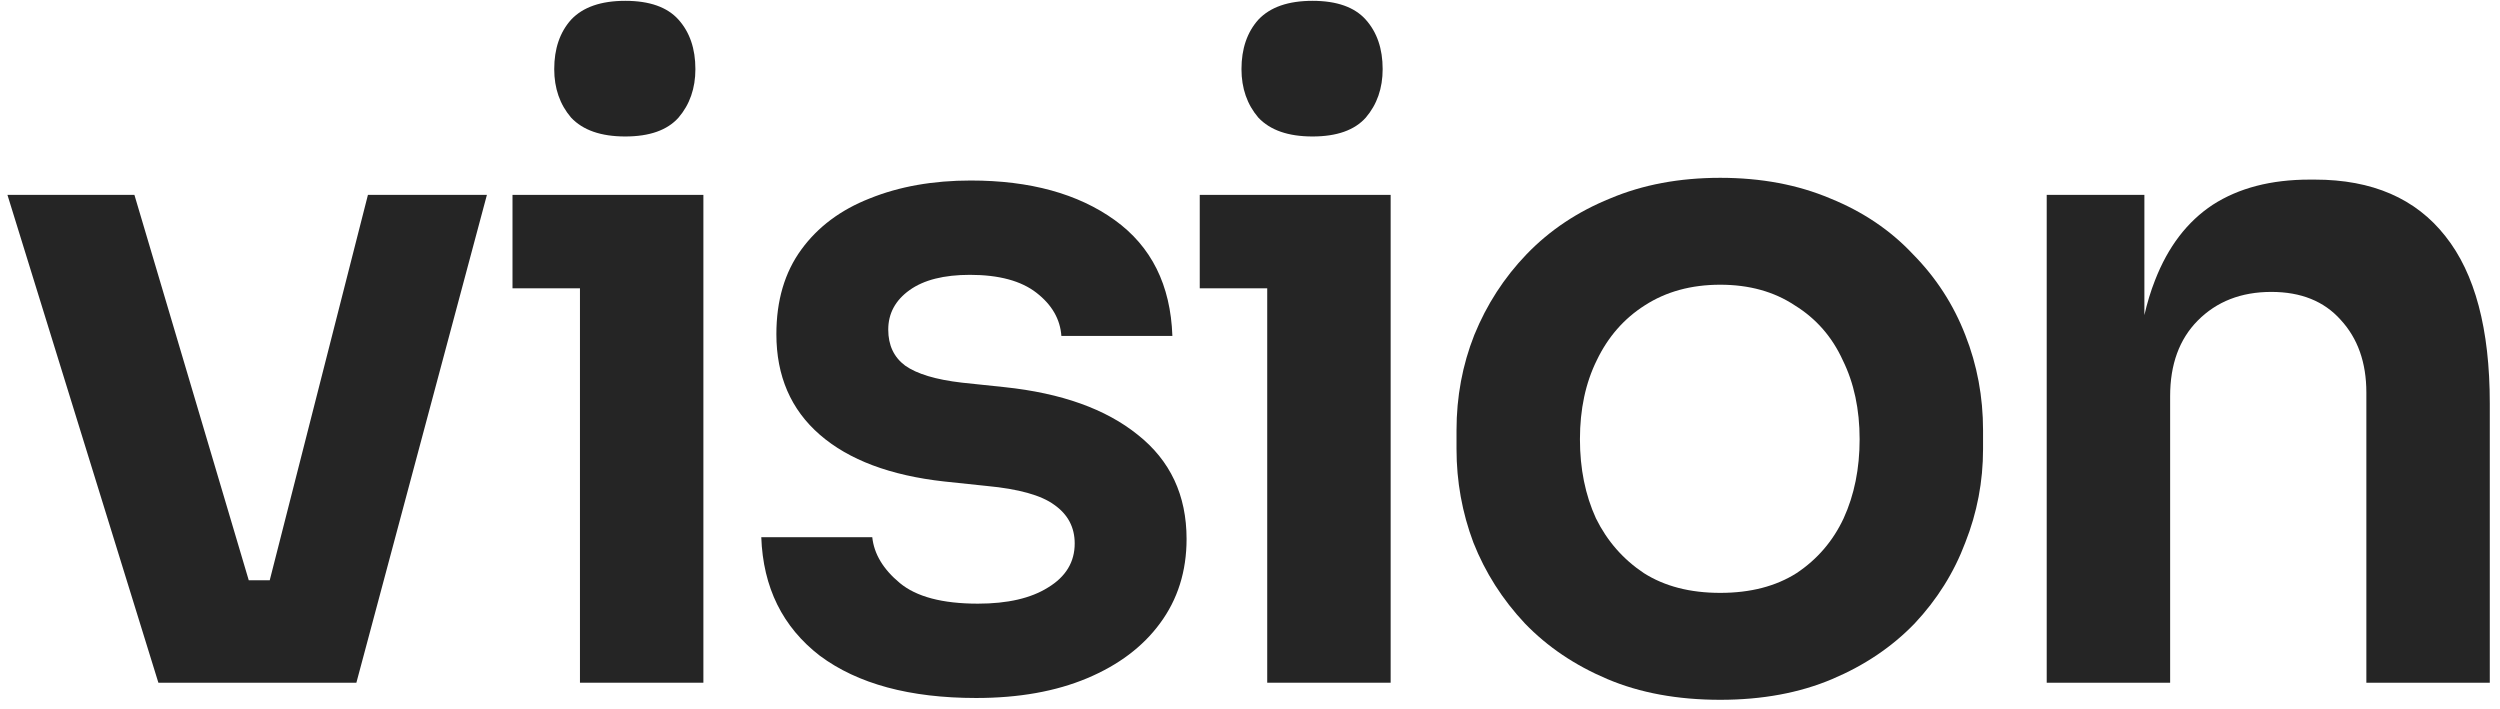 <svg width="127" height="36" viewBox="0 0 127 36" fill="none" xmlns="http://www.w3.org/2000/svg">
<g clip-path="url(#clip0_1_186)">
<path d="M29.012 5.975C29.613 6.614 30.53 6.933 31.763 6.933C32.996 6.933 33.898 6.614 34.469 5.975C35.041 5.306 35.326 4.484 35.326 3.511C35.326 2.476 35.041 1.639 34.469 1C33.898 0.361 32.996 0.042 31.763 0.042C30.53 0.042 29.613 0.361 29.012 1C28.44 1.639 28.155 2.476 28.155 3.511C28.155 4.484 28.44 5.306 29.012 5.975Z" fill="#252525"/>
<path d="M0.378 9.9L8.046 34.682H18.104L24.735 9.9H18.691L13.702 29.479H12.637L6.828 9.9H0.378Z" fill="#252525"/>
<path d="M49.588 35.458C46.221 35.458 43.574 34.743 41.65 33.313C39.756 31.853 38.763 29.844 38.673 27.289H44.311C44.401 28.141 44.867 28.917 45.709 29.616C46.551 30.316 47.875 30.666 49.678 30.666C51.182 30.666 52.37 30.392 53.242 29.844C54.144 29.297 54.595 28.551 54.595 27.608C54.595 26.787 54.249 26.132 53.558 25.646C52.896 25.159 51.753 24.839 50.129 24.687L47.964 24.459C45.228 24.155 43.123 23.364 41.65 22.086C40.176 20.808 39.44 19.104 39.44 16.974C39.44 15.27 39.86 13.84 40.703 12.684C41.544 11.528 42.703 10.661 44.176 10.083C45.679 9.474 47.393 9.17 49.318 9.17C52.324 9.17 54.76 9.839 56.625 11.178C58.489 12.517 59.467 14.479 59.557 17.065H53.918C53.858 16.213 53.437 15.483 52.655 14.875C51.874 14.266 50.746 13.962 49.273 13.962C47.949 13.962 46.927 14.221 46.206 14.738C45.484 15.255 45.123 15.924 45.123 16.746C45.123 17.537 45.409 18.145 45.98 18.572C46.581 18.997 47.544 19.287 48.867 19.439L51.032 19.667C53.918 19.971 56.173 20.777 57.797 22.086C59.451 23.394 60.278 25.159 60.278 27.38C60.278 29.023 59.827 30.453 58.925 31.67C58.053 32.856 56.82 33.785 55.227 34.454C53.633 35.123 51.753 35.458 49.588 35.458Z" fill="#252525"/>
<path d="M63.924 5.975C64.526 6.614 65.442 6.933 66.676 6.933C67.908 6.933 68.811 6.614 69.382 5.975C69.953 5.306 70.239 4.484 70.239 3.511C70.239 2.476 69.953 1.639 69.382 1C68.811 0.361 67.908 0.042 66.676 0.042C65.442 0.042 64.526 0.361 63.924 1C63.353 1.639 63.067 2.476 63.067 3.511C63.067 4.484 63.353 5.306 63.924 5.975Z" fill="#252525"/>
<path fill-rule="evenodd" clip-rule="evenodd" d="M87.388 35.55C85.222 35.55 83.313 35.199 81.659 34.499C80.005 33.8 78.607 32.856 77.464 31.67C76.322 30.453 75.45 29.084 74.848 27.562C74.277 26.041 73.991 24.459 73.991 22.816V21.858C73.991 20.154 74.292 18.541 74.893 17.02C75.525 15.468 76.412 14.099 77.554 12.912C78.728 11.695 80.141 10.752 81.795 10.082C83.448 9.383 85.313 9.033 87.388 9.033C89.462 9.033 91.327 9.383 92.98 10.082C94.634 10.752 96.033 11.695 97.175 12.912C98.348 14.099 99.235 15.468 99.837 17.02C100.438 18.541 100.739 20.154 100.739 21.858V22.816C100.739 24.459 100.438 26.041 99.837 27.562C99.265 29.084 98.408 30.453 97.266 31.67C96.123 32.856 94.725 33.8 93.071 34.499C91.417 35.199 89.522 35.55 87.388 35.55ZM87.388 30.118C88.921 30.118 90.214 29.783 91.267 29.114C92.319 28.414 93.116 27.486 93.657 26.33C94.199 25.143 94.469 23.805 94.469 22.314C94.469 20.793 94.183 19.454 93.612 18.298C93.071 17.111 92.259 16.183 91.177 15.514C90.124 14.814 88.861 14.464 87.388 14.464C85.914 14.464 84.636 14.814 83.553 15.514C82.501 16.183 81.689 17.111 81.118 18.298C80.546 19.454 80.261 20.793 80.261 22.314C80.261 23.805 80.531 25.143 81.073 26.33C81.644 27.486 82.456 28.414 83.508 29.114C84.561 29.783 85.854 30.118 87.388 30.118Z" fill="#252525"/>
<path d="M109.476 14.236C109.261 14.781 109.08 15.371 108.935 16.007V9.9H103.973V34.682H110.243V20.123C110.243 18.511 110.709 17.233 111.641 16.29C112.604 15.316 113.851 14.829 115.385 14.829C116.889 14.829 118.061 15.301 118.903 16.244C119.775 17.187 120.211 18.419 120.211 19.941V34.682H126.481V20.488C126.481 16.715 125.729 13.886 124.226 11.999C122.722 10.083 120.512 9.124 117.595 9.124H117.324C115.37 9.124 113.731 9.55 112.408 10.402C111.115 11.254 110.138 12.532 109.476 14.236Z" fill="#252525"/>
<path d="M29.462 14.646V34.682H35.732V9.9H26.035V14.646H29.462Z" fill="#252525"/>
<path d="M64.375 14.646V34.682H70.645V9.9H60.947V14.646H64.375Z" fill="#252525"/>
</g>
<defs>
<clipPath id="clip0_1_186">
<rect width="127" height="36" fill="white"/>
</clipPath>
</defs>
</svg>
